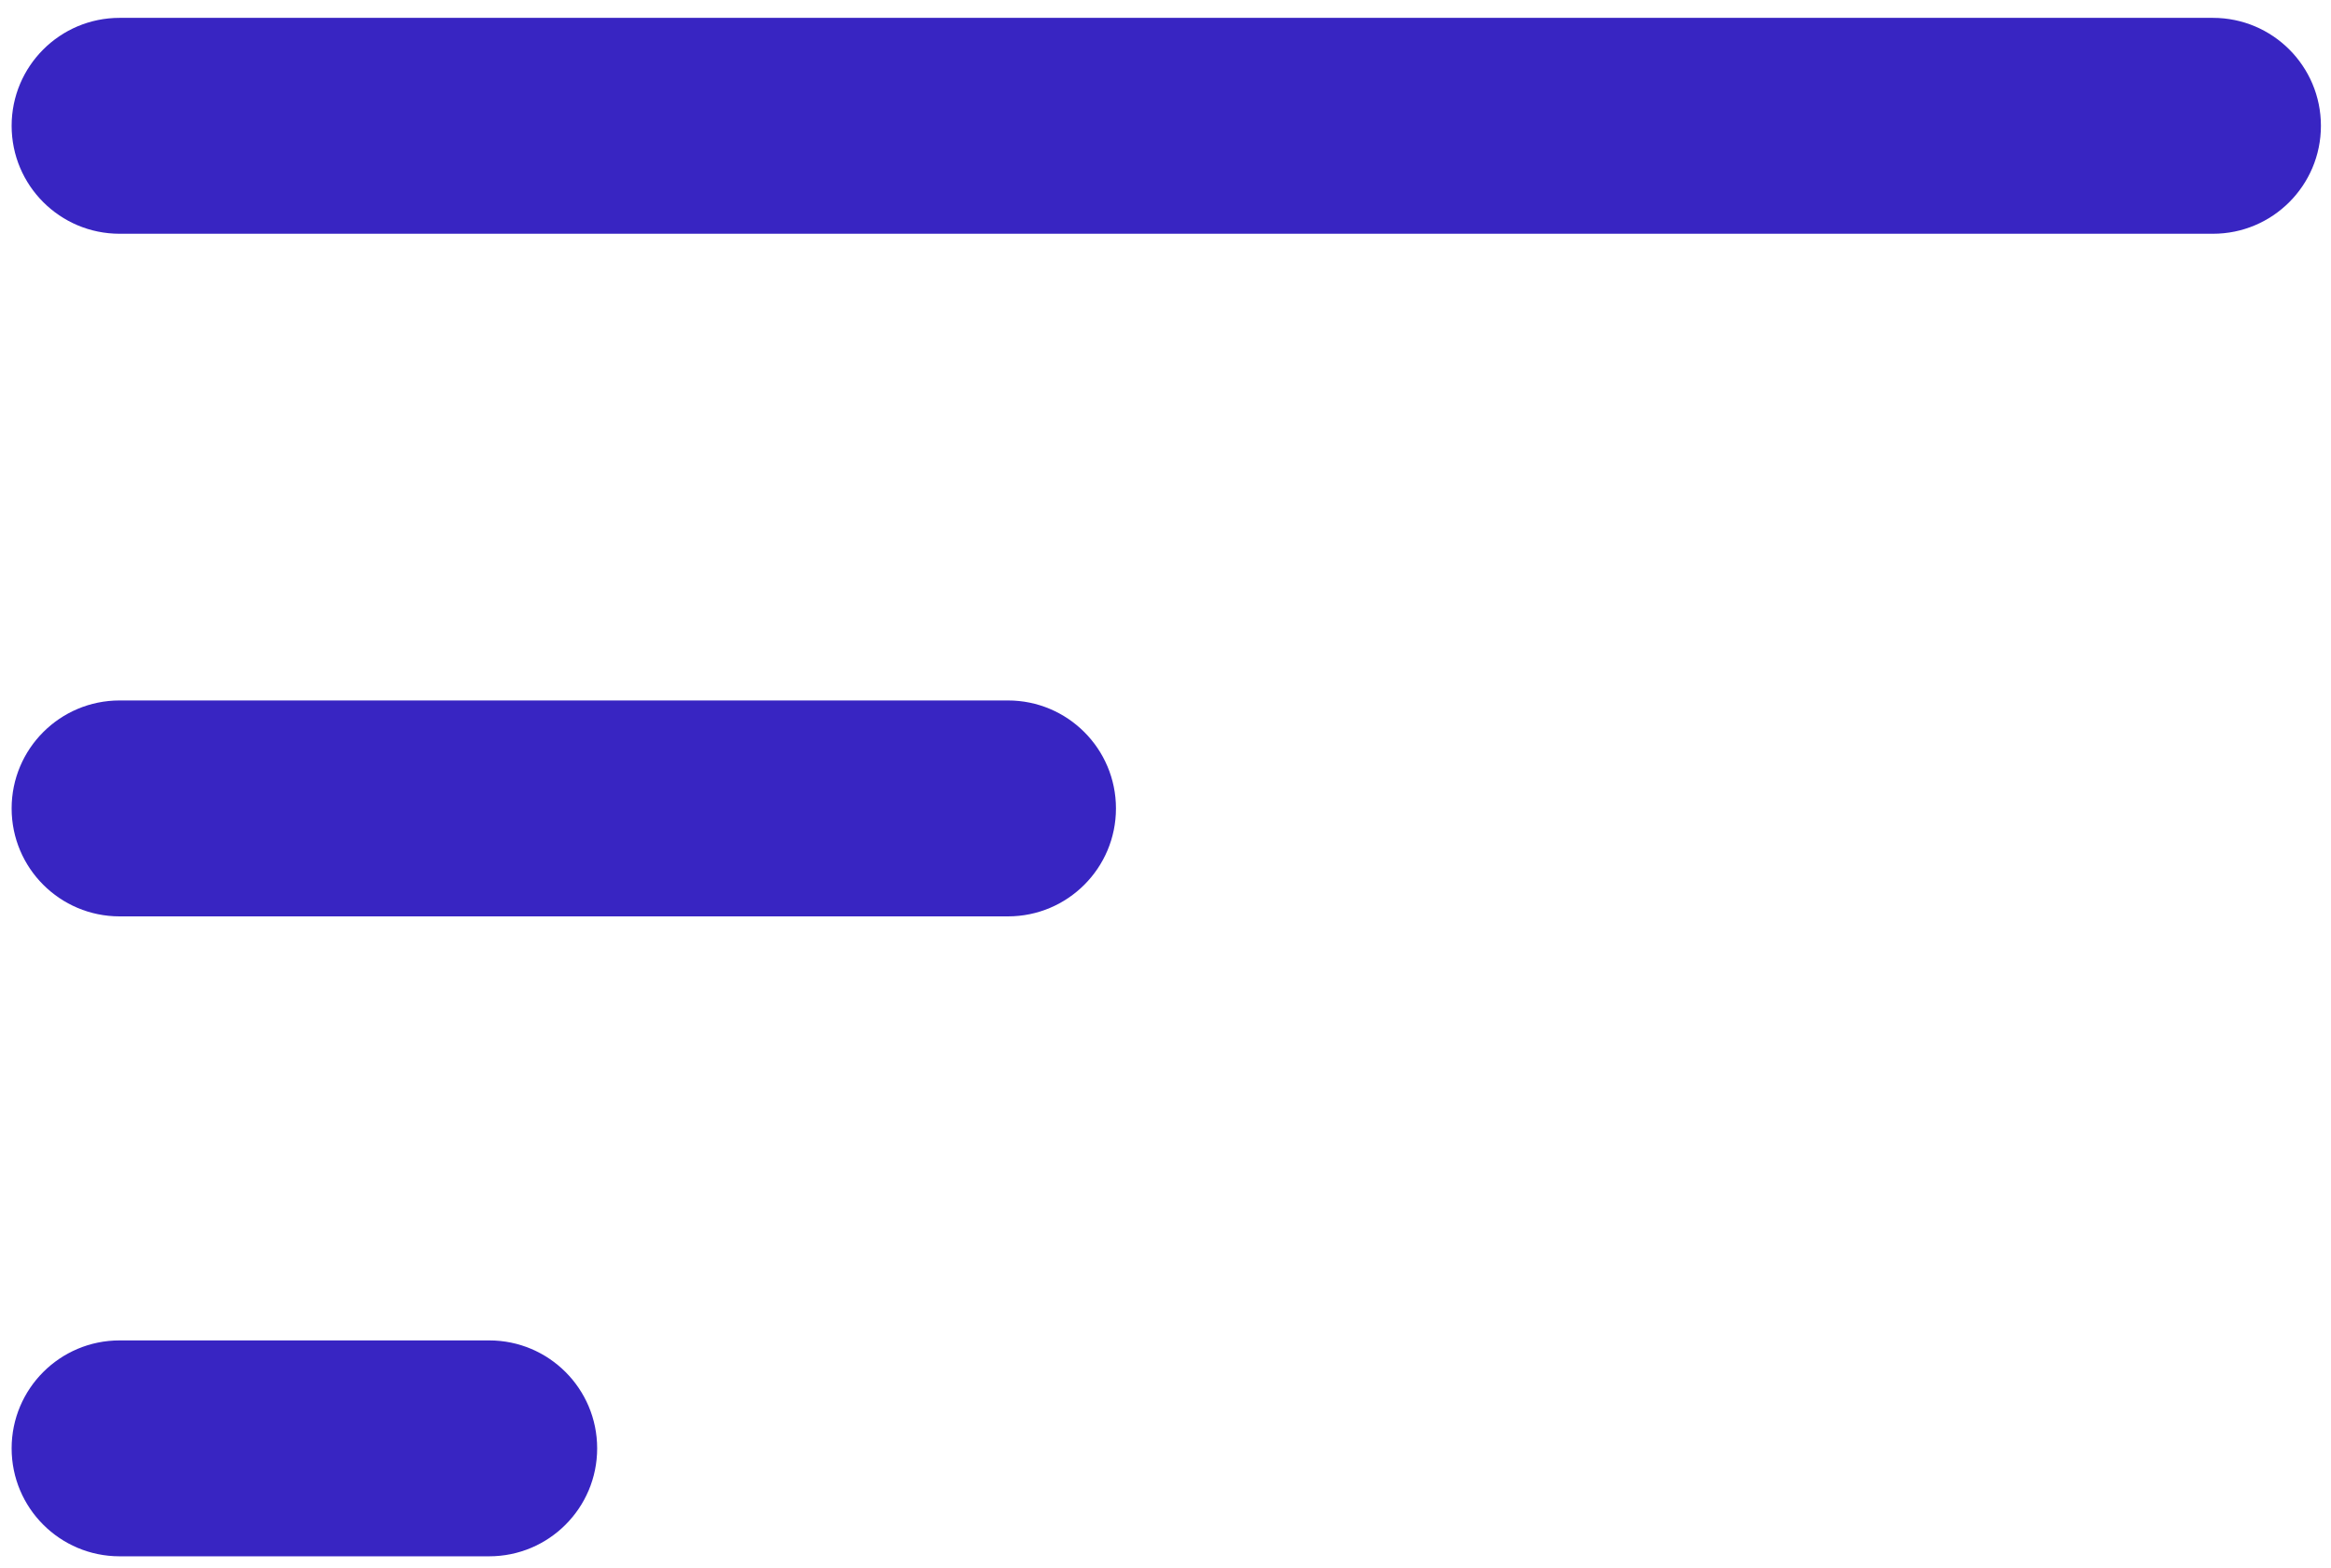 <svg width="110" height="74" viewBox="0 0 110 74" fill="none" xmlns="http://www.w3.org/2000/svg">
<g id="Vector">
<path fill-rule="evenodd" clip-rule="evenodd" d="M0.549 38.157C0.549 35.343 2.83 33.061 5.644 33.061H47.566C50.381 33.061 52.662 35.343 52.662 38.157C52.662 40.971 50.381 43.252 47.566 43.252H5.644C2.83 43.252 0.549 40.971 0.549 38.157Z" fill="#3825C2"/>
<path fill-rule="evenodd" clip-rule="evenodd" d="M0.549 5.938C0.549 3.124 2.83 0.843 5.644 0.843H104.429C107.243 0.843 109.524 3.124 109.524 5.938C109.524 8.752 107.243 11.033 104.429 11.033H5.644C2.83 11.033 0.549 8.752 0.549 5.938Z" fill="#3825C2"/>
<path fill-rule="evenodd" clip-rule="evenodd" d="M0.549 68.361C0.549 65.547 2.83 63.266 5.644 63.266H23.085C25.899 63.266 28.18 65.547 28.18 68.361C28.18 71.175 25.899 73.456 23.085 73.456H5.644C2.83 73.456 0.549 71.175 0.549 68.361Z" fill="#3825C2"/>
</g>
</svg>
